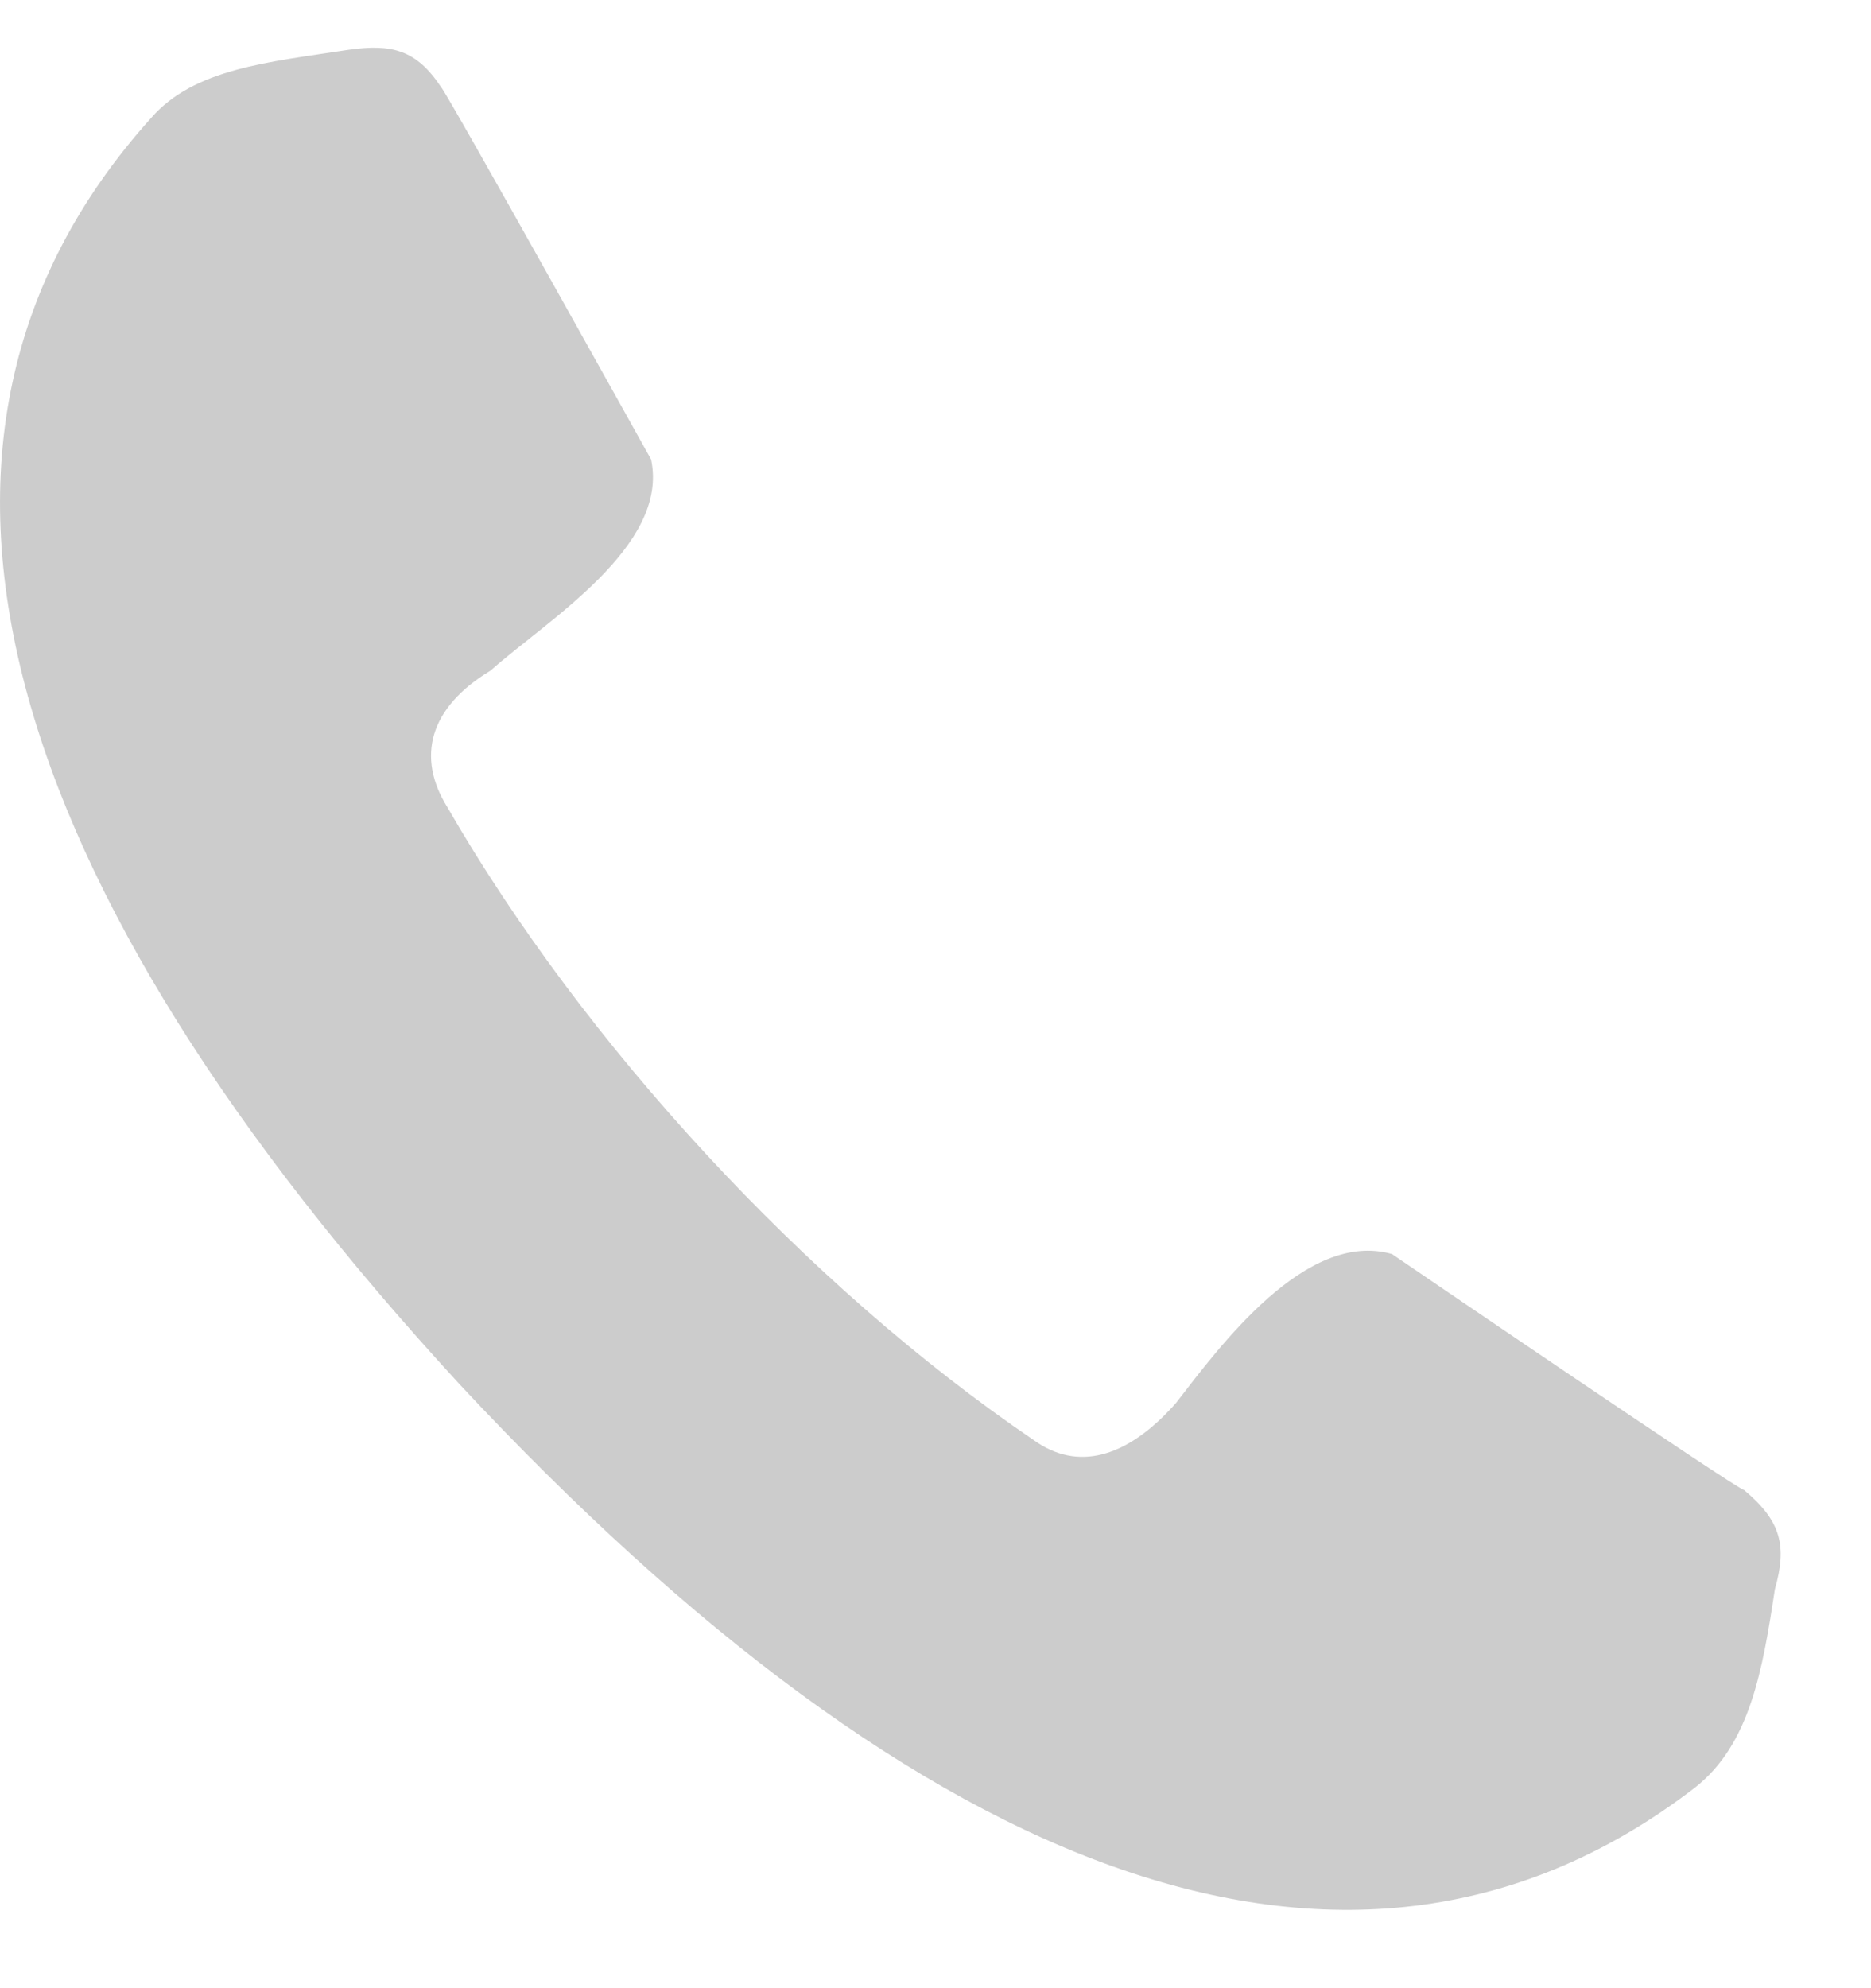 <svg width="16" height="17" viewBox="0 0 16 17" fill="none" xmlns="http://www.w3.org/2000/svg">
<path fill-rule="evenodd" clip-rule="evenodd" d="M3.772 0.745C3.561 0.426 3.35 0.373 2.98 0.426C2.294 0.532 1.66 0.585 1.291 1.01C-1.191 3.77 0.023 7.591 3.931 11.837C7.891 16.083 11.588 17.517 14.492 15.287C14.967 14.916 15.073 14.279 15.178 13.589C15.284 13.217 15.231 13.005 14.914 12.74C14.861 12.74 11.904 10.723 11.904 10.723C11.165 10.511 10.426 11.519 10.056 11.997C9.634 12.474 9.211 12.58 8.842 12.315C6.888 10.988 4.987 8.918 3.825 6.901C3.561 6.477 3.667 6.052 4.195 5.734C4.67 5.309 5.726 4.672 5.568 3.929C5.568 3.929 3.825 0.798 3.772 0.745Z" fill="#CCCCCC"/>
</svg>
